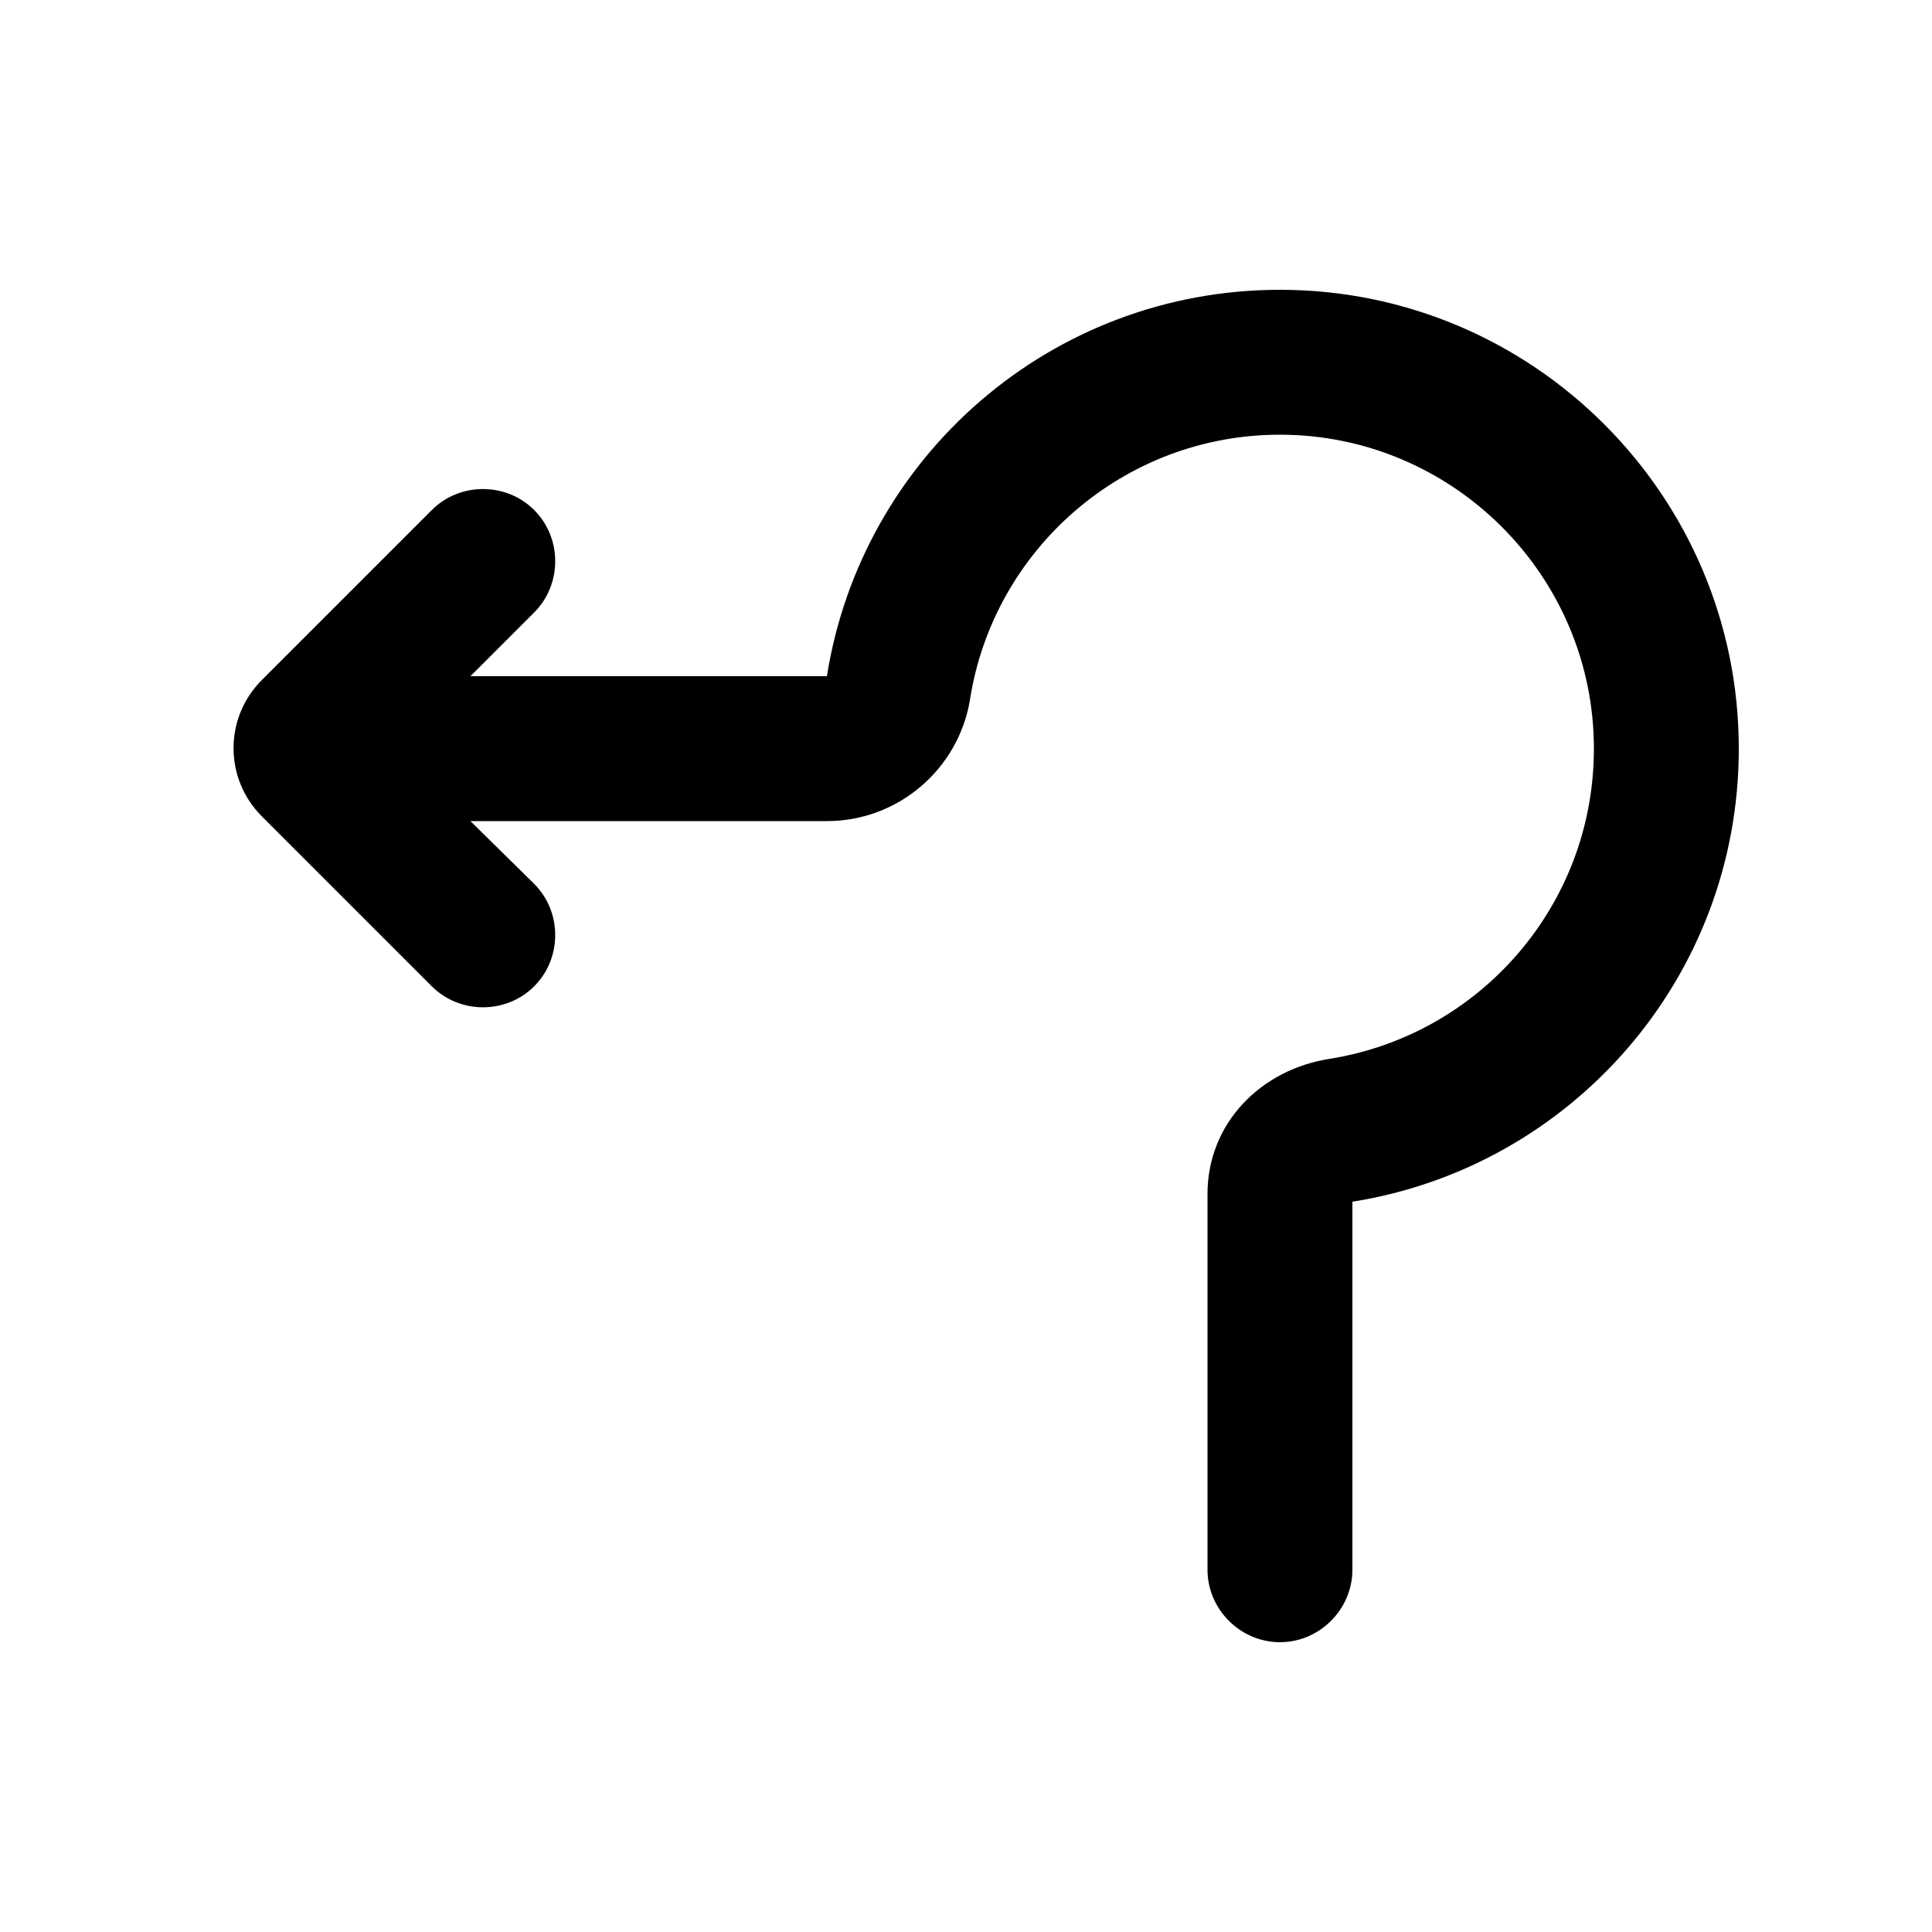 <svg fill="currentColor" xmlns="http://www.w3.org/2000/svg" enable-background="new 0 0 20 20" height="20" viewBox="0 0 20 20" width="20"><g><rect fill="none" height="20" width="20"/></g><g><path d="M13.25,3c-2.37,0-4.33,1.73-4.69,4L4.87,7l0.66-0.66c0.29-0.29,0.29-0.77,0-1.06c-0.29-0.29-0.77-0.29-1.06,0L2.71,7.04 c-0.39,0.39-0.39,1.02,0,1.41l1.76,1.76c0.29,0.29,0.77,0.29,1.06,0c0.29-0.29,0.29-0.77,0-1.06L4.87,8.5l3.69,0 c0.74,0,1.36-0.54,1.48-1.25c0.24-1.56,1.59-2.75,3.21-2.75l0,0c1.79,0,3.25,1.46,3.25,3.25c0,1.62-1.18,2.96-2.73,3.21 c-0.72,0.11-1.27,0.67-1.27,1.4l0,3.89c0,0.41,0.34,0.75,0.75,0.75c0.41,0,0.75-0.34,0.75-0.75v-3.81l0,0c2.27-0.36,4-2.32,4-4.69 C18,5.13,15.87,3,13.25,3"/></g></svg>